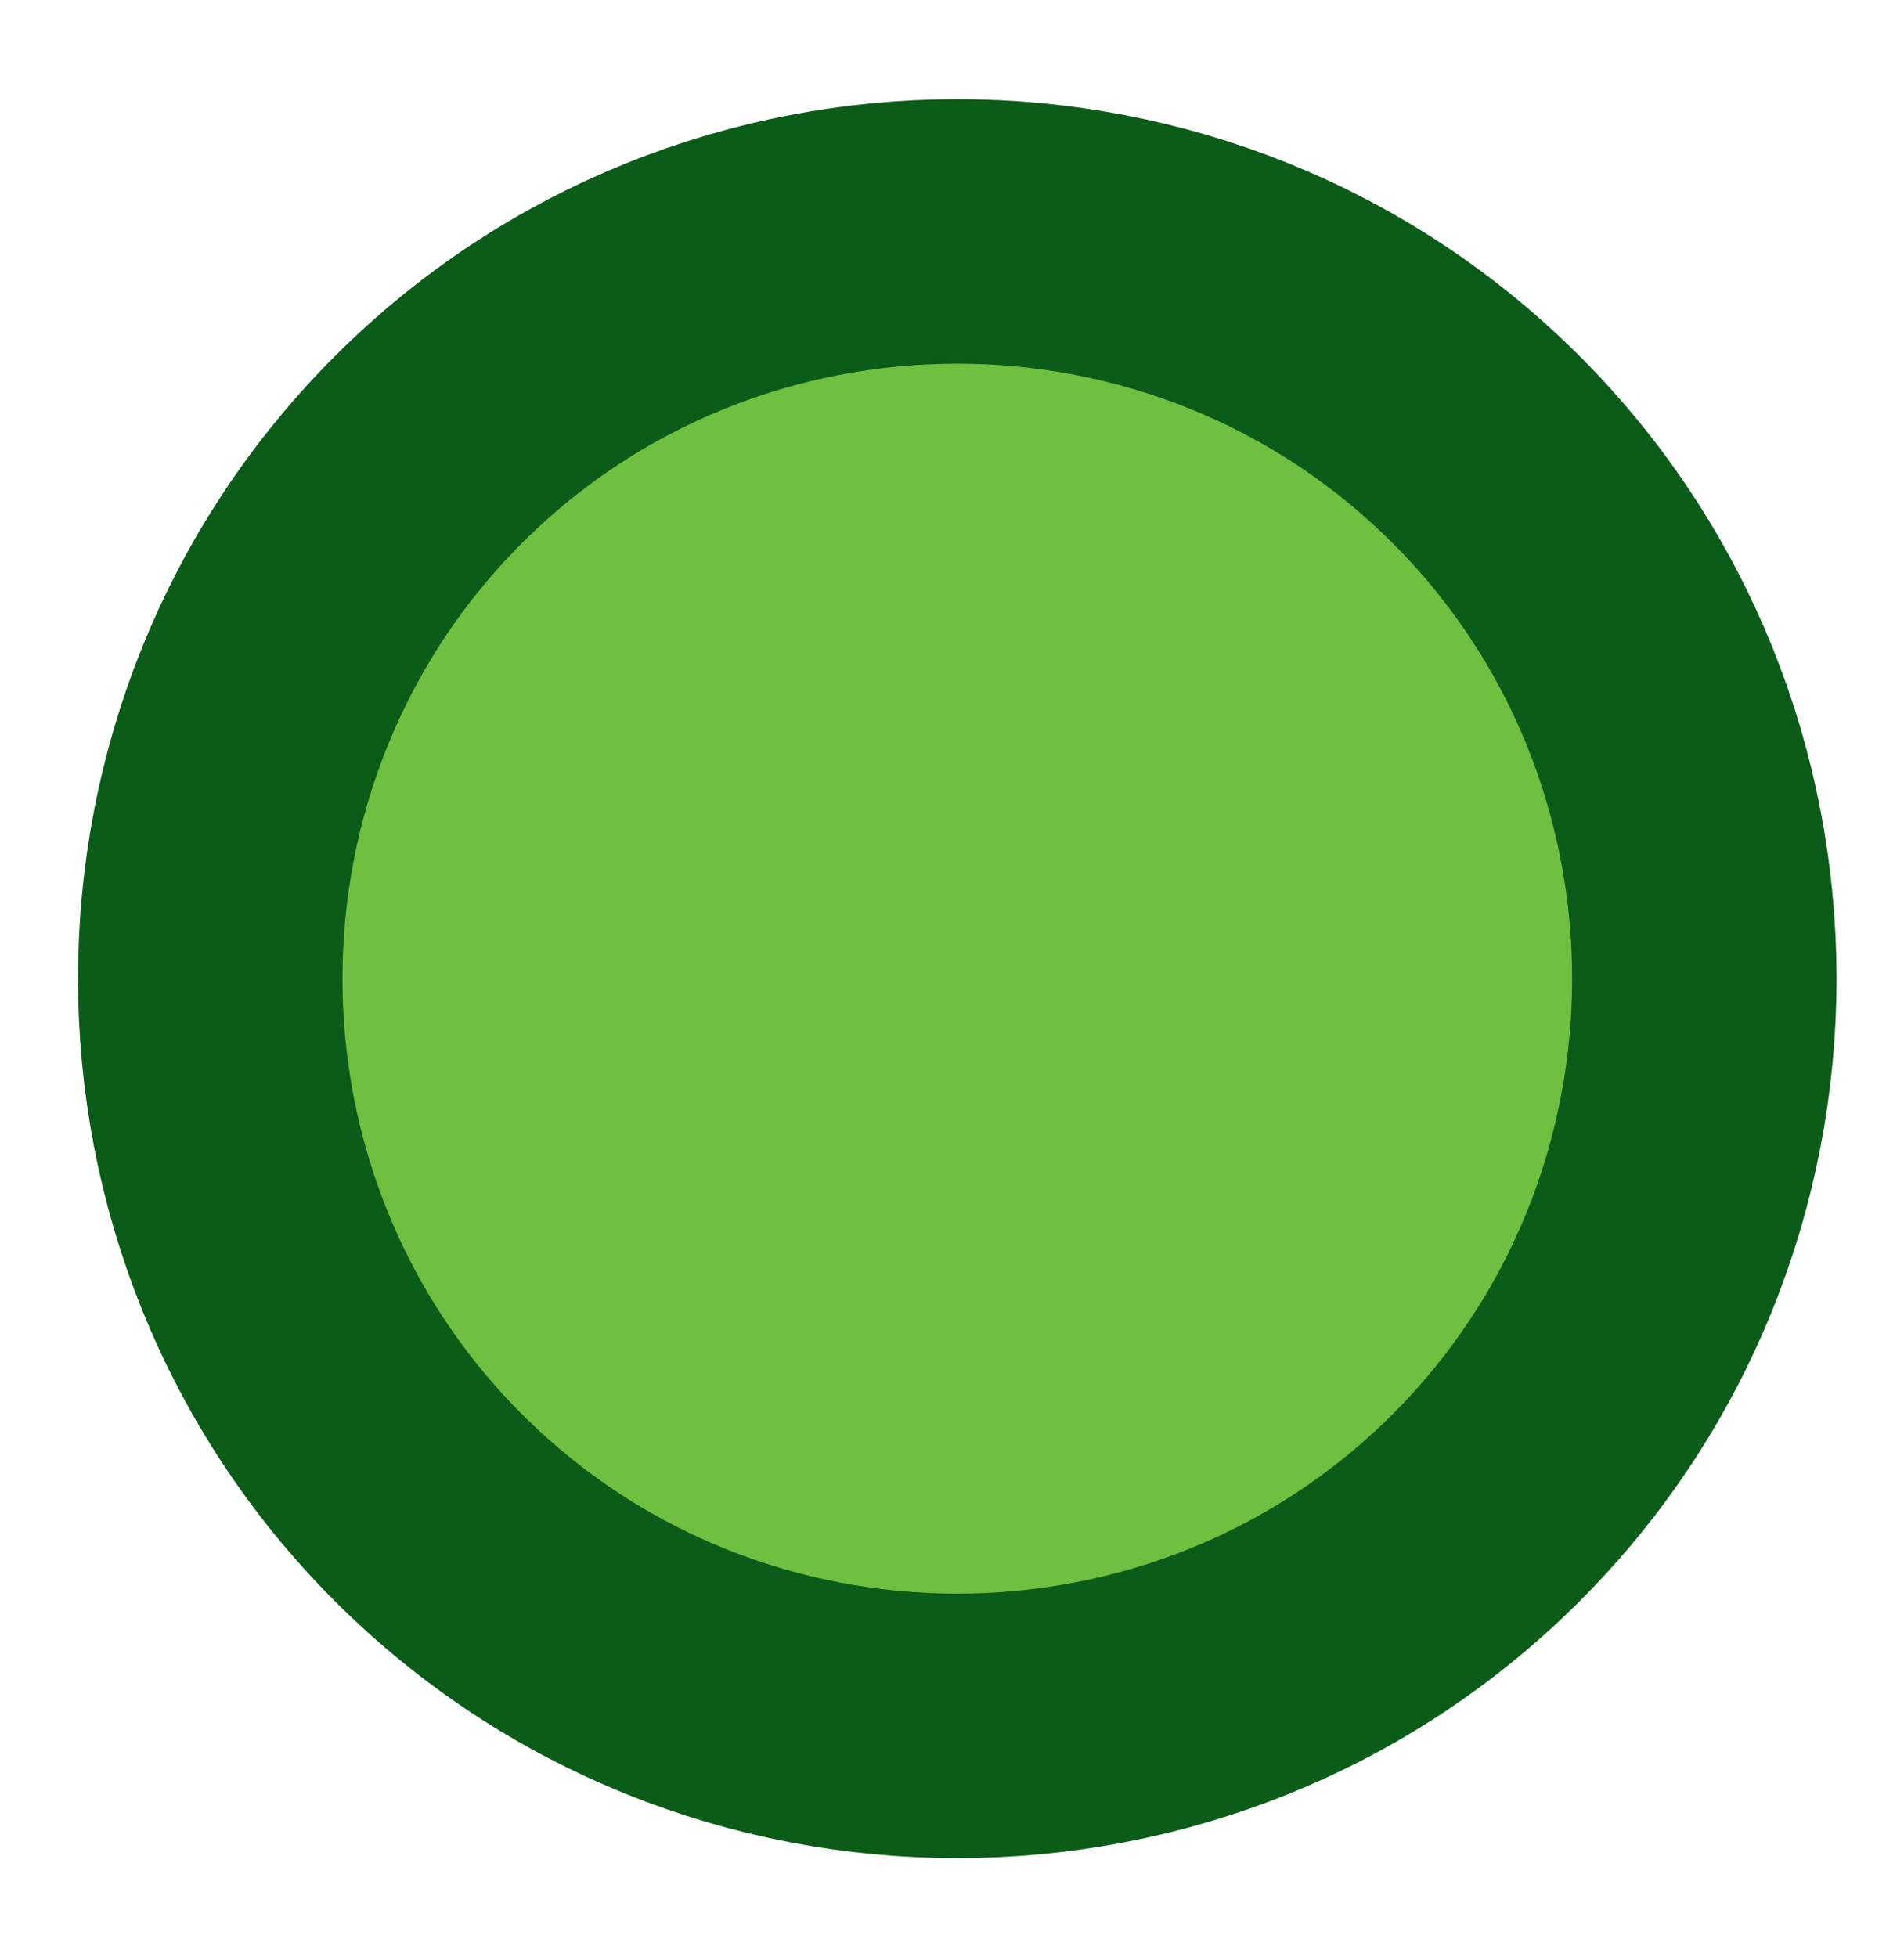 <?xml version="1.0" encoding="UTF-8" standalone="no"?><svg xmlns="http://www.w3.org/2000/svg" xmlns:xlink="http://www.w3.org/1999/xlink" clip-rule="evenodd" stroke-miterlimit="4.00" viewBox="0 0 36 37"><desc>SVG generated by Keynote</desc><defs></defs><g transform="matrix(1.00, 0.00, -0.00, -1.00, 0.0, 37.0)"><path d="M 28.1 28.5 C 33.6 23.0 33.6 14.1 28.1 8.6 C 22.6 3.1 13.7 3.1 8.2 8.6 C 2.6 14.1 2.6 23.0 8.2 28.5 C 13.7 34.0 22.6 34.0 28.1 28.5 Z M 28.1 28.5 " fill="#6FBF40"></path><path d="M 24.1 4.1 C 29.6 9.6 29.6 18.6 24.1 24.1 C 18.6 29.6 9.6 29.6 4.1 24.1 C -1.4 18.6 -1.4 9.6 4.1 4.1 C 9.6 -1.4 18.6 -1.4 24.1 4.1 Z M 24.1 4.1 " fill="none" stroke="#0B5C18" stroke-width="5.00" transform="matrix(1.00, 0.00, 0.00, -1.00, 4.0, 32.6)"></path></g></svg>